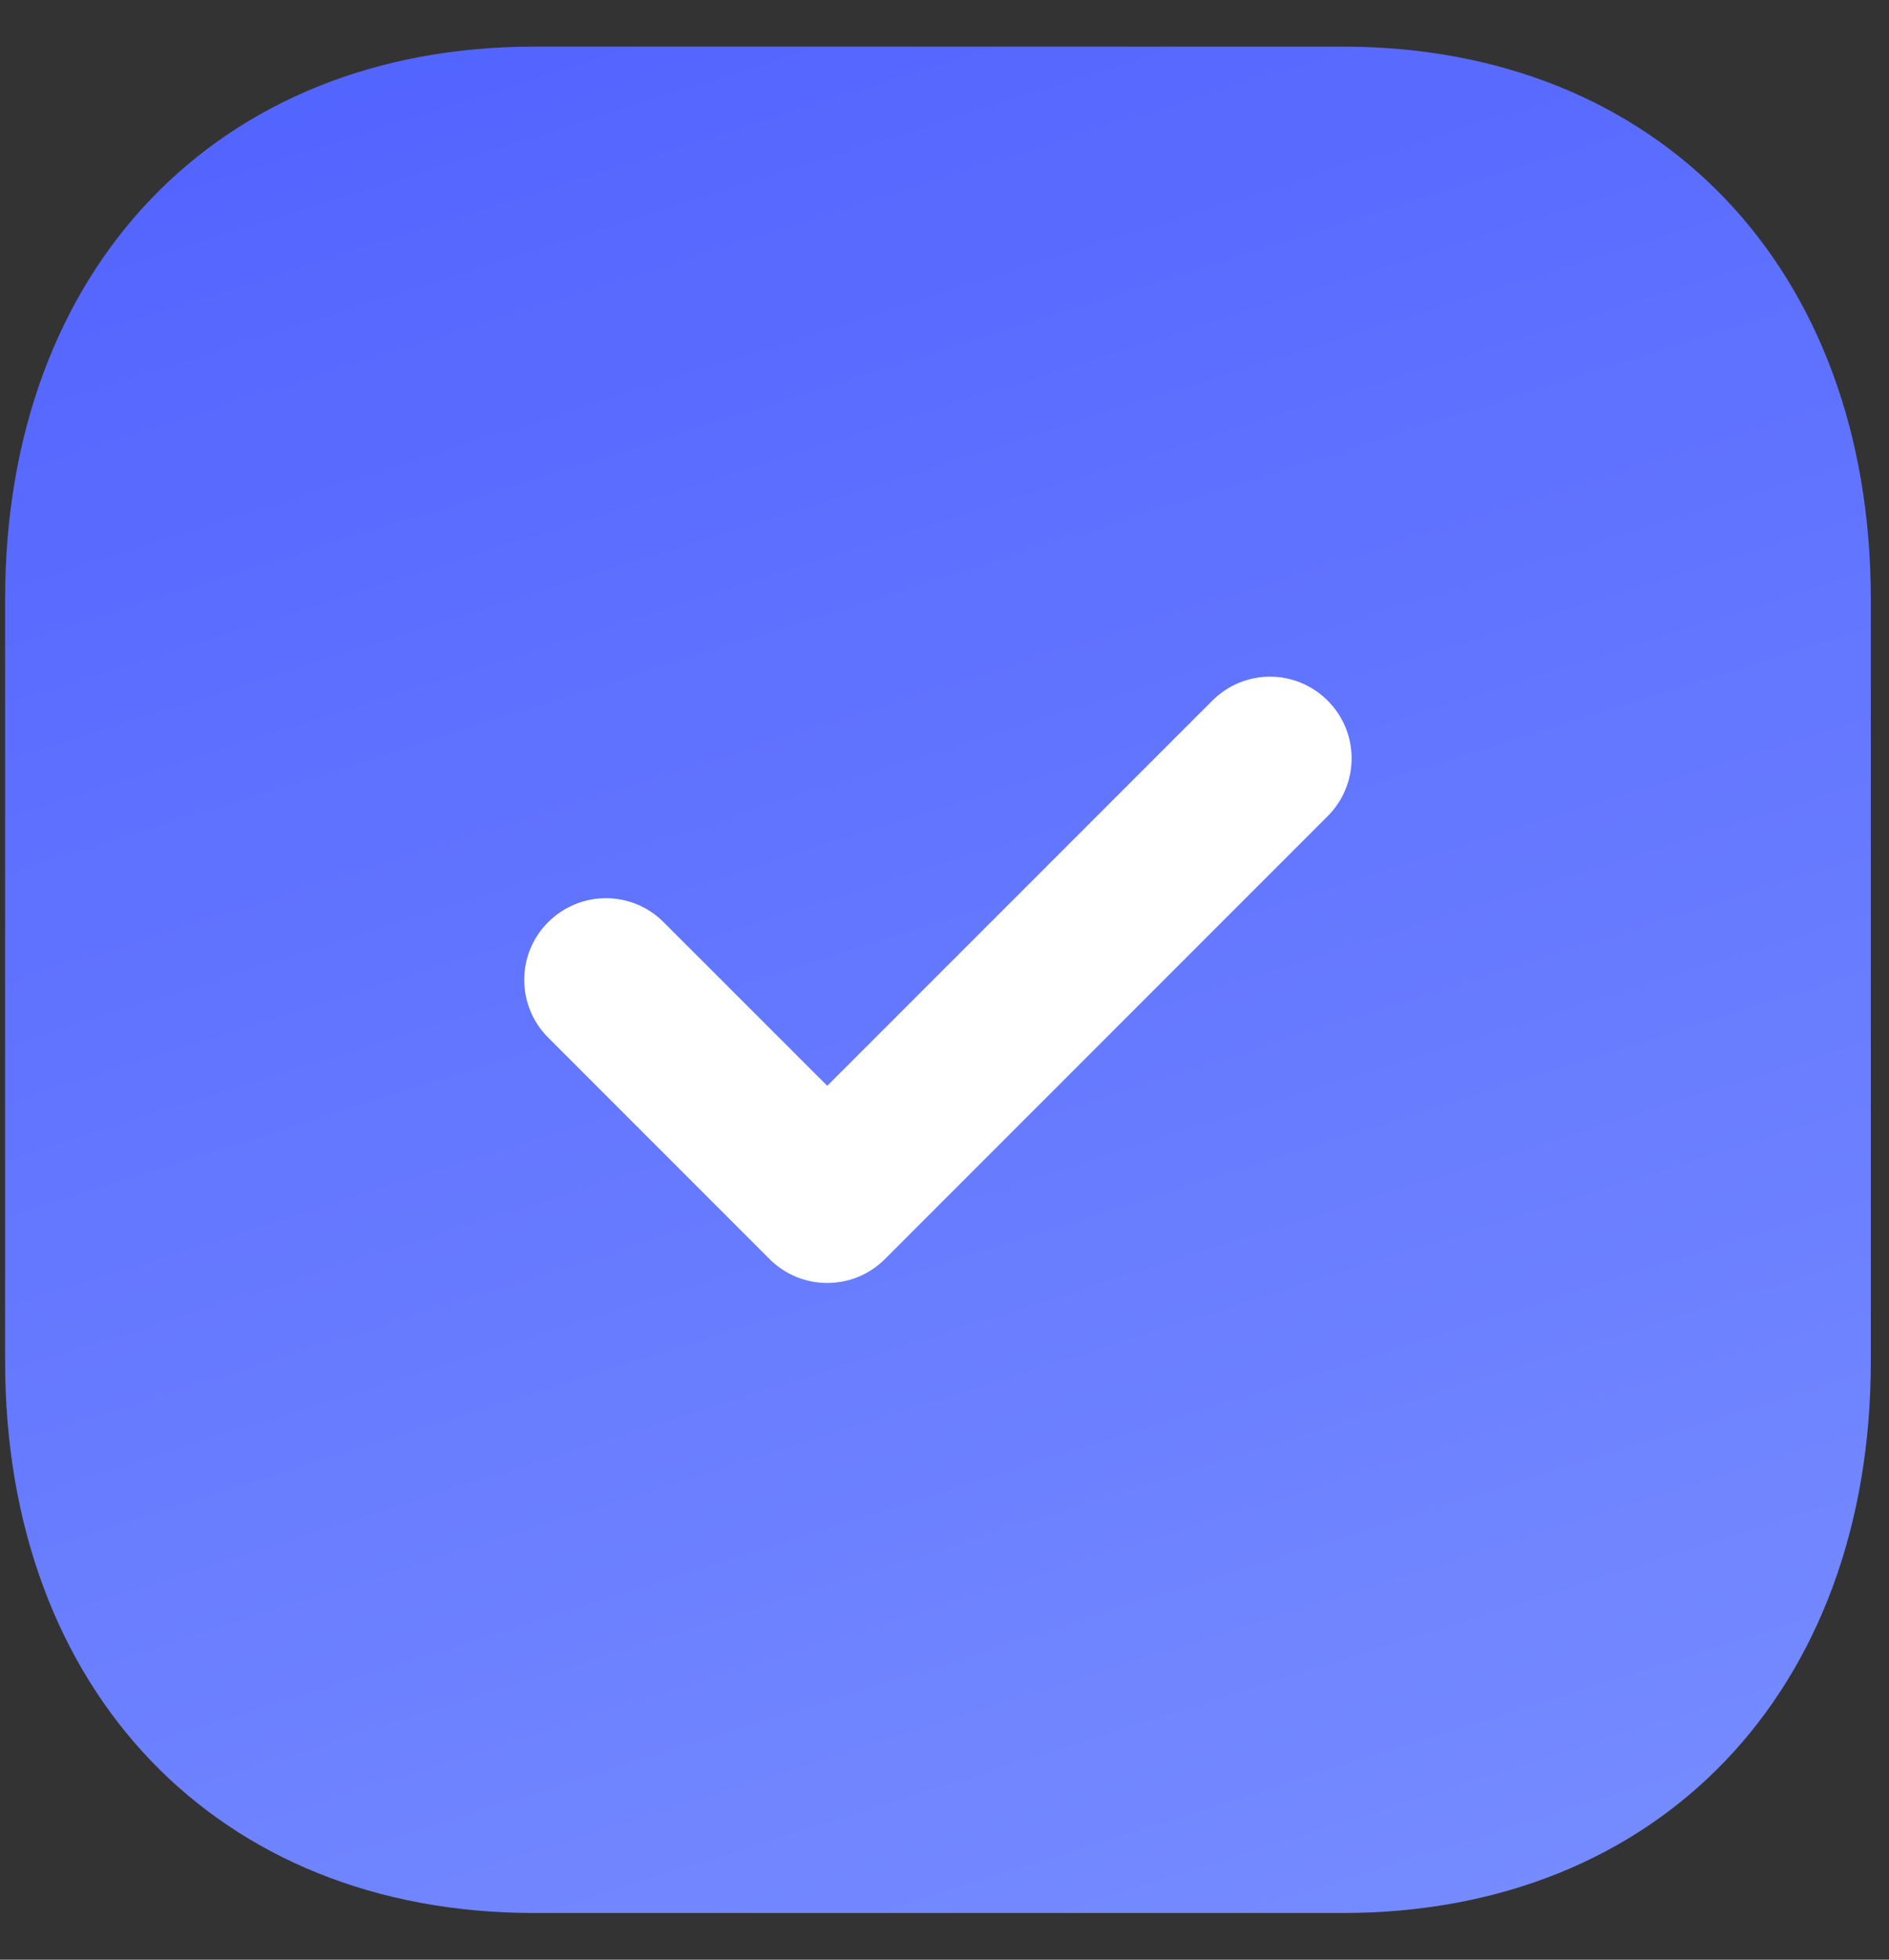 <svg width="27" height="28" viewBox="0 0 27 28" fill="none" xmlns="http://www.w3.org/2000/svg">
<rect x="0" y="0" width="27" height="28" fill="#333333" stroke="none"/>
<path d="M19.193 0.666H7.633C3.113 0.666 0.073 3.84 0.073 8.56V19.453C0.073 24.16 3.113 27.333 7.633 27.333H19.193C23.713 27.333 26.74 24.16 26.74 19.453V8.56C26.74 3.84 23.713 0.666 19.193 0.666Z" fill="url(#paint0_linear_4280_1817)"/>
<path d="M11.824 18.331C11.525 18.331 11.227 18.217 10.999 17.989L7.835 14.825C7.379 14.369 7.379 13.63 7.835 13.176C8.291 12.72 9.028 12.719 9.484 13.175L11.824 15.514L17.328 10.011C17.784 9.554 18.521 9.554 18.977 10.011C19.433 10.466 19.433 11.205 18.977 11.661L12.649 17.989C12.421 18.217 12.123 18.331 11.824 18.331Z" fill="white"/>
<defs>
<linearGradient id="paint0_linear_4280_1817" x1="0.073" y1="0.666" x2="10.17" y2="32.576" gradientUnits="userSpaceOnUse">
<stop stop-color="#5162FF"/>
<stop offset="1" stop-color="#778DFF"/>
</linearGradient>
</defs>
</svg>
